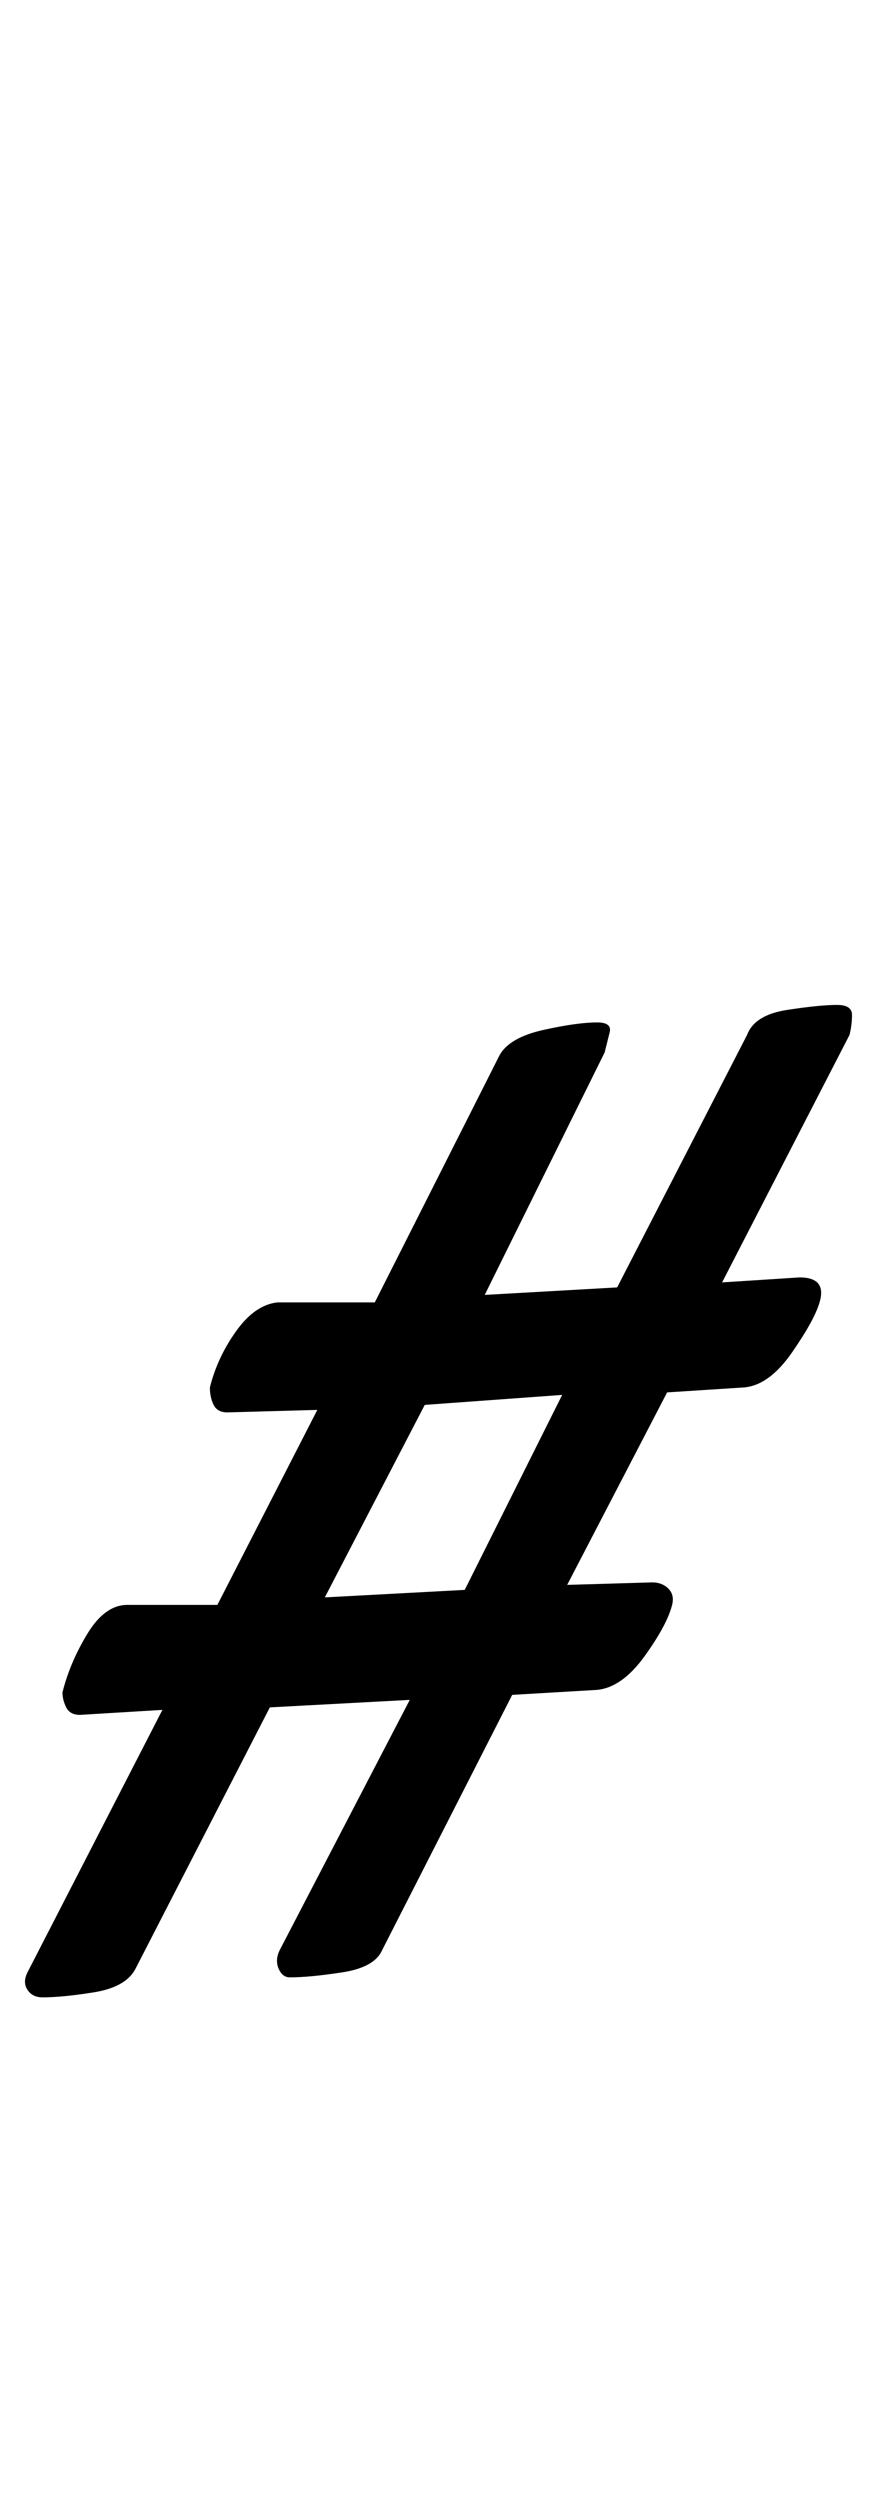 <?xml version="1.0" standalone="no"?>
<!DOCTYPE svg PUBLIC "-//W3C//DTD SVG 1.1//EN" "http://www.w3.org/Graphics/SVG/1.1/DTD/svg11.dtd" >
<svg xmlns="http://www.w3.org/2000/svg" xmlns:xlink="http://www.w3.org/1999/xlink" version="1.1" viewBox="-22 0 351 1000">
  <g transform="matrix(1 0 0 -1 0 800)">
   <path fill="currentColor"
d="M-5 1q-4 0 -6 3t0 7l54 105l-33 -2q-4 0 -5.5 3t-1.5 6q3 12 10 23.5t16 11.5h36l40 78l-36 -1q-4 0 -5.5 3t-1.5 7q3 12 10.5 22.5t16.5 11.5h39l50 99q4 7 17.5 10t21.5 3q6 0 5 -4l-2 -8l-48 -97l53 3l52 101q3 8 16 10t20 2q6 0 6 -4t-1 -8l-51 -99l31 2q11 0 8 -10
q-2 -7 -11 -20t-19 -14l-31 -2l-40 -77l34 1q4 0 6.5 -2.5t1.5 -6.5q-2 -8 -11 -20.5t-19 -13.5l-34 -2l-52 -102q-3 -7 -16 -9t-21 -2q-3 0 -4.5 3.5t0.5 7.5l52 100l-56 -3l-54 -105q-4 -7 -16.5 -9t-20.5 -2zM108 161l56 3l39 78l-55 -4z" />
  </g>

</svg>
